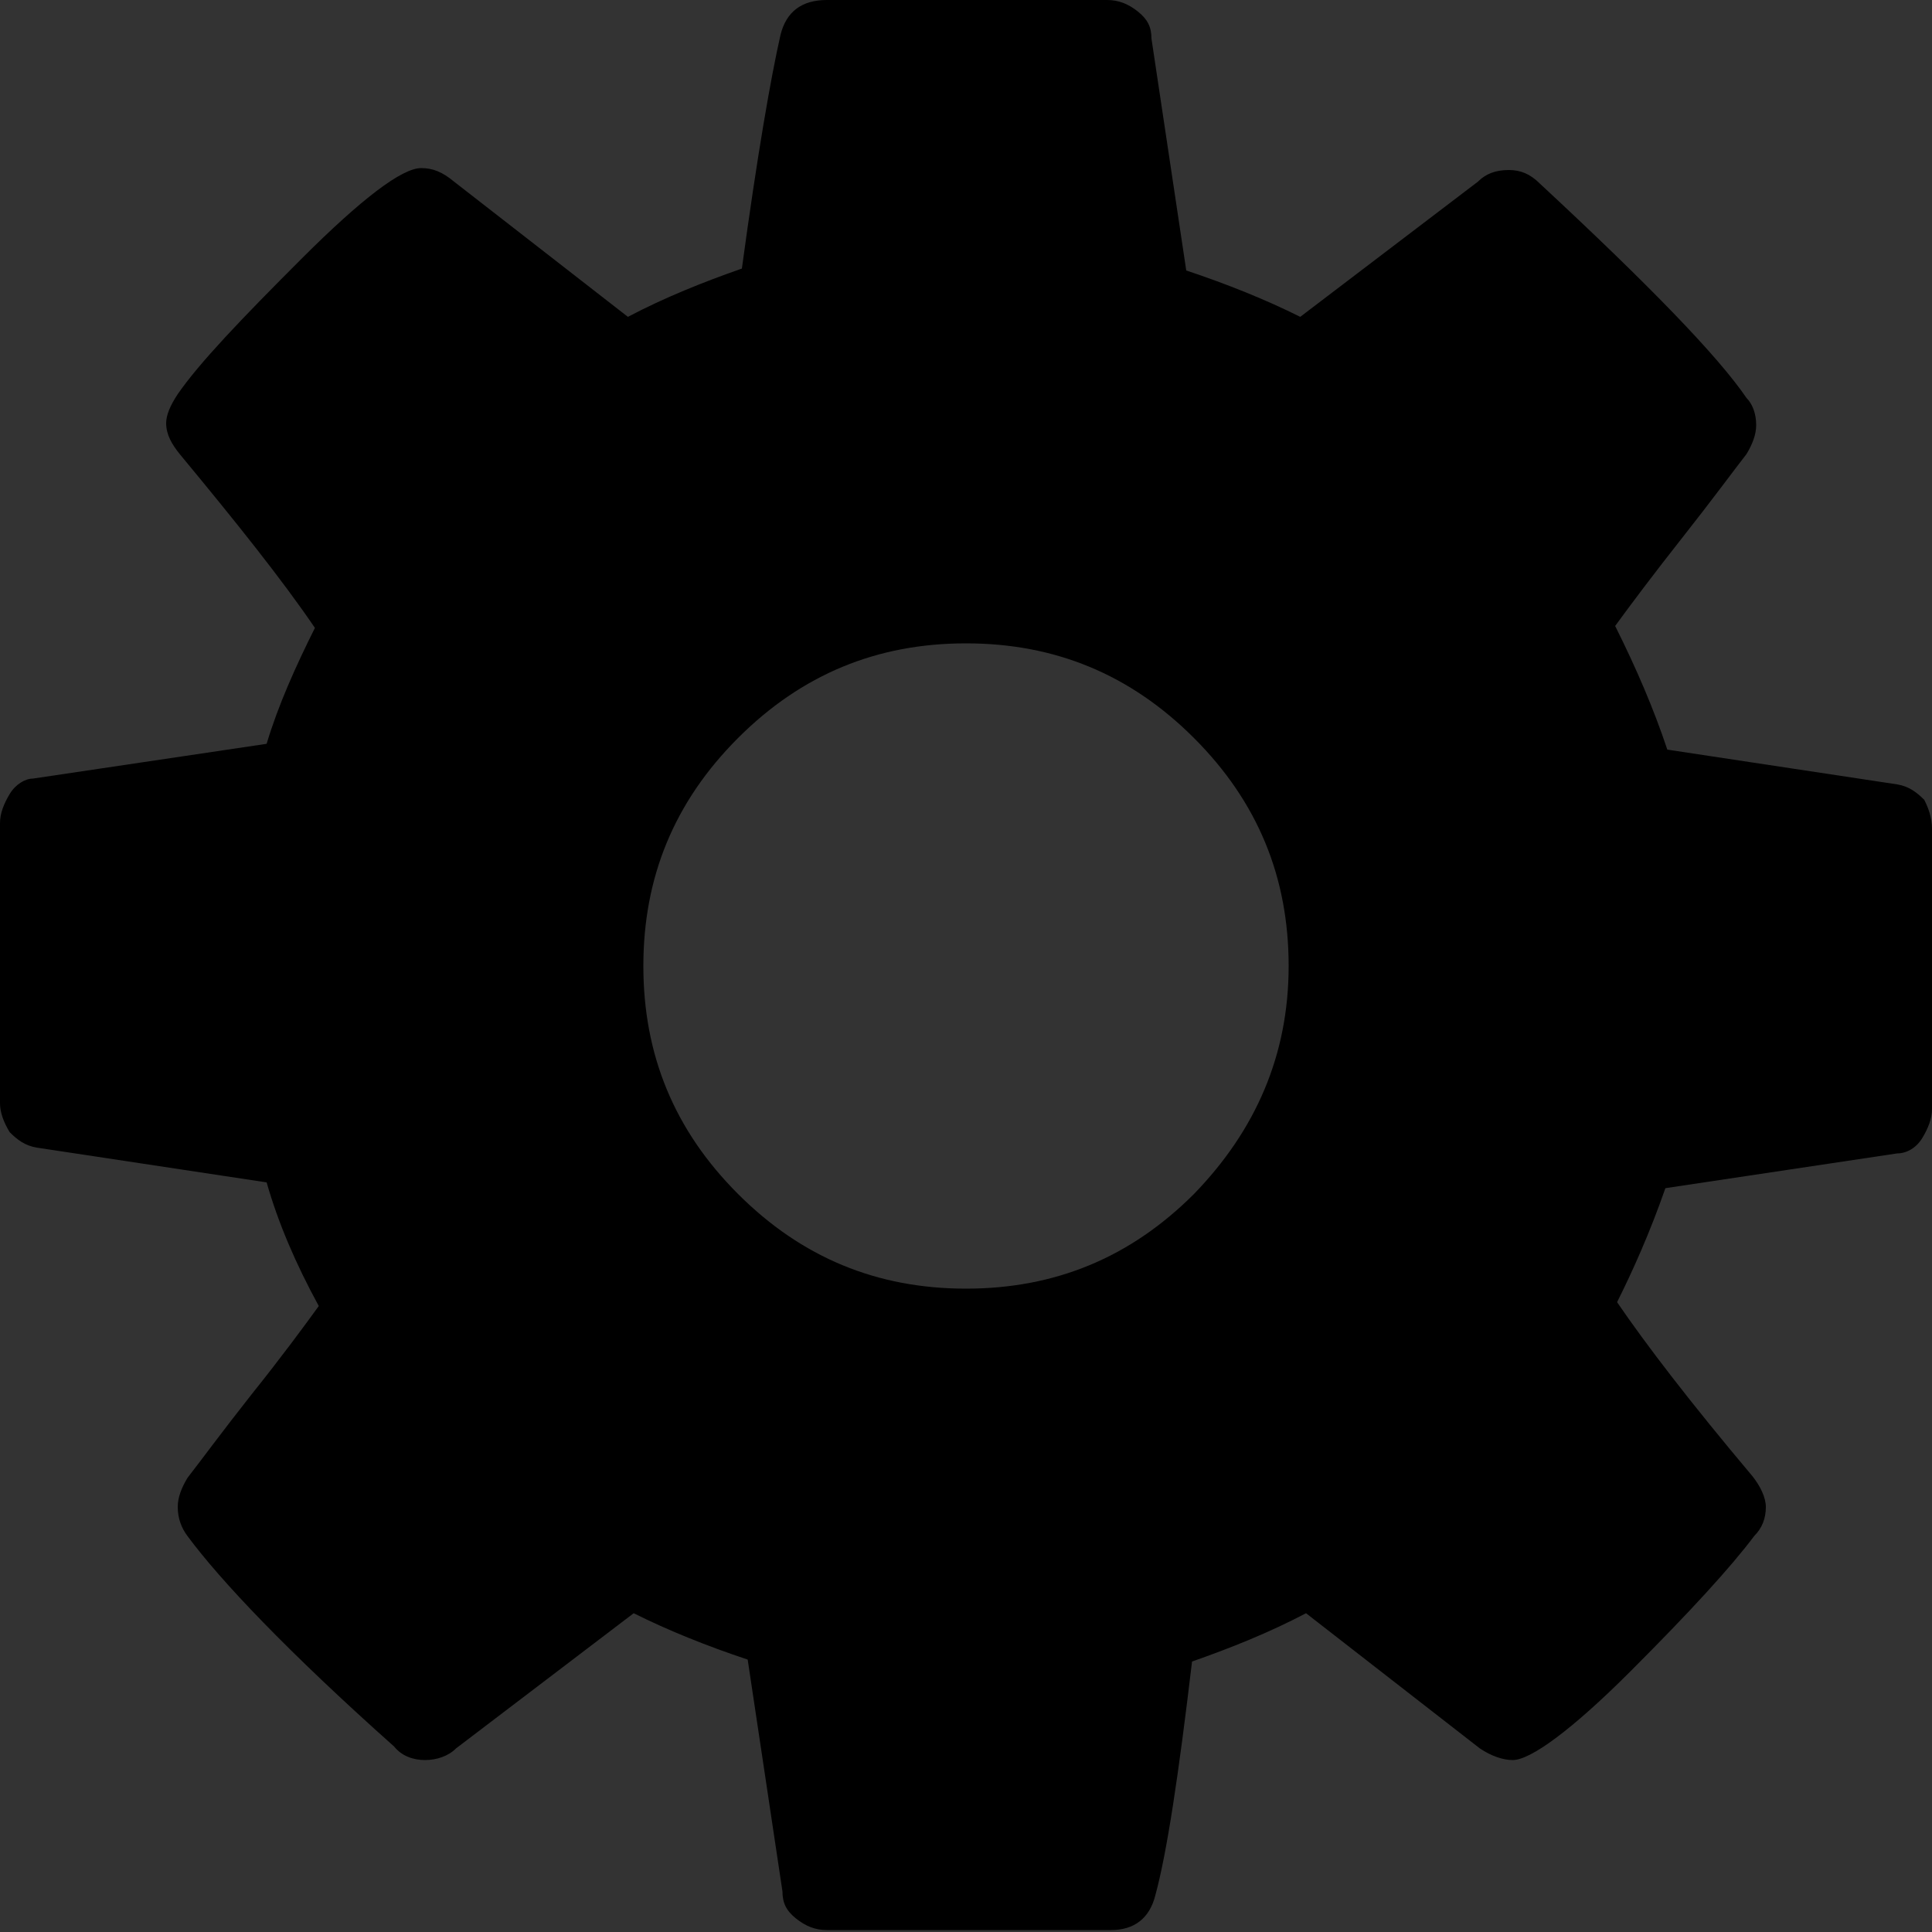 <?xml version="1.0" encoding="utf-8"?>
<!-- Generator: Adobe Illustrator 24.1.1, SVG Export Plug-In . SVG Version: 6.00 Build 0)  -->
<svg version="1.1" id="Layer_1" xmlns="http://www.w3.org/2000/svg" xmlns:xlink="http://www.w3.org/1999/xlink" x="0px" y="0px"
	 viewBox="0 0 100 100" style="enable-background:new 0 0 100 100;" xml:space="preserve">
<rect x="0" y="0" width="100" height="100" fill="#333333" stroke="none"/>
<style type="text/css">
	.st0{fill:none;}
	.st1{fill:#E34F26;}
	.st2{fill:#EF652A;}
	.st3{fill:#ECEDEE;}
	.st4{fill:#FFFFFF;}
	.st5{fill:#E5A228;}
	.st6{fill:#F1BF26;}
	.st7{fill:#0C73B8;}
	.st8{fill:#30A9DC;}
	.st9{fill:none;stroke:#000000;stroke-width:15;stroke-miterlimit:10;}
</style>
<rect x="-102.4" y="12.5" class="st0" width="75" height="75"/>
<g>
	<path class="st1" d="M-216-25.2l-8-89.8h88.1l-8,89.8L-180.1-15L-216-25.2z"/>
	<path class="st2" d="M-179.9-22.8l29.1-8l6.8-77h-35.9V-22.8z"/>
	<path class="st3" d="M-179.9-74.4h-14.6l-1-11.3h15.6v-10.9h-27.7l2.9,33.4h24.8V-74.4z M-179.9-45.7l-12.5-3.3l-0.8-8.8h-10.9
		l1.4,17.4l22.9,6.3V-45.7z"/>
	<path class="st4" d="M-179.9-63.2h13.5l-1.4,14.3l-12.1,3.3v11.5l22.5-6.3l3.1-34h-25.6V-63.2z M-179.9-96.6v10.9h26.6l1-10.9
		H-179.9z"/>
</g>
<g>
	<path class="st5" d="M6-115H94l-8,89.8L49.9-15L14-25.2L6-115z"/>
	<path class="st6" d="M50.1-22.8l29.1-8l6.8-77H50.1V-22.8z"/>
	<path class="st3" d="M50.1-96.6H28l-2.1,33.4h24.2v-11.1H37.2l1-11.3h11.9V-96.6z M50.1-45.7L37.6-49l-0.8-8.8H25.9l1.4,17.4
		l22.9,6.3V-45.7z"/>
	<path class="st4" d="M50.1-63.2h13.5L62.2-49l-12.1,3.3v11.5l22.5-6.3l3.1-34H50.1V-63.2z M50.1-96.6h22.1l3.5,16.8H64.7l-1.6-5.9
		H50.1V-96.6z"/>
</g>
<g>
	<path class="st7" d="M-101-25.2l-8-89.8H-21l-8,89.8L-65.1-15L-101-25.2z"/>
	<path class="st8" d="M-64.9-22.8l29.1-8l6.8-77h-35.9V-22.8z"/>
	<path class="st3" d="M-64.9-74.4h-25.8l1,11.1h24.8V-74.4z M-64.9-96.6h-27.7l1,10.9h26.8V-96.6z M-64.9-45.7l-24.2-6.4l1.4,11.7
		l22.9,6.3V-45.7z"/>
	<path class="st4" d="M-64.9-63.2h13.5L-52.8-49l-12.1,3.3v11.5l22.5-6.3l5.1-56.3h-27.5v10.9h15.6l-1.2,11.3h-14.5V-63.2z"/>
</g>
<g>
	<path d="M-160,10v80h-40V10H-160 M-160,0h-40c-5.5,0-10,4.5-10,10v80c0,5.5,4.5,10,10,10h40c5.5,0,10-4.5,10-10V10
		C-150,4.5-154.5,0-160,0L-160,0z"/>
</g>
<g>
	<path d="M-180,70c-3.9,0-7,3.1-7,7s3.1,7,7,7s7-3.1,7-7S-176.1,70-180,70L-180,70z"/>
</g>
<g>
	<path class="st9" d="M-102.4,37.5v-21c0-2.2,1.8-4,4-4h21"/>
</g>
<g>
	<path class="st9" d="M-27.4,62.5v21c0,2.2-1.8,4-4,4h-21"/>
</g>
<g>
	<path class="st9" d="M-52.4,12.5h21c2.2,0,4,1.8,4,4v21"/>
</g>
<g>
	<path class="st9" d="M-77.4,87.5h-21c-2.2,0-4-1.8-4-4v-21"/>
</g>
<g>
	<path d="M66.7,50c0-4.6-1.6-8.5-4.9-11.8c-3.3-3.3-7.2-4.9-11.8-4.9s-8.5,1.6-11.8,4.9c-3.3,3.3-4.9,7.2-4.9,11.8s1.6,8.5,4.9,11.8
		c3.3,3.3,7.2,4.9,11.8,4.9s8.5-1.6,11.8-4.9C65,58.5,66.7,54.6,66.7,50z M100,42.9v14.5c0,0.5-0.2,1-0.5,1.5
		c-0.3,0.5-0.8,0.8-1.3,0.8l-12,1.8c-0.8,2.3-1.7,4.3-2.5,5.9c1.5,2.2,3.8,5.2,7,9c0.4,0.5,0.7,1.1,0.7,1.6c0,0.6-0.2,1.1-0.6,1.5
		c-1.2,1.6-3.3,3.9-6.4,7c-3.1,3.1-5.2,4.6-6.1,4.6c-0.5,0-1.1-0.2-1.7-0.6l-9-7c-1.9,1-3.9,1.8-5.9,2.5c-0.7,5.9-1.3,9.9-1.9,12.1
		c-0.3,1.2-1.1,1.8-2.3,1.8H42.8c-0.6,0-1.1-0.2-1.6-0.6c-0.5-0.4-0.7-0.8-0.7-1.4l-1.8-12c-2.1-0.7-4.1-1.5-5.9-2.4l-9.2,7
		c-0.4,0.4-1,0.6-1.6,0.6c-0.6,0-1.2-0.2-1.6-0.7c-5.5-4.9-9-8.6-10.7-10.9c-0.3-0.4-0.5-0.9-0.5-1.5c0-0.5,0.2-1,0.5-1.5
		c0.7-0.9,1.8-2.4,3.3-4.3c1.6-2,2.7-3.5,3.5-4.6c-1.2-2.2-2.1-4.3-2.7-6.4L1.9,59.4c-0.6-0.1-1-0.4-1.4-0.8c-0.3-0.5-0.5-1-0.5-1.5
		V42.6c0-0.5,0.2-1,0.5-1.5c0.3-0.5,0.8-0.8,1.2-0.8l12.1-1.8c0.6-2,1.5-4,2.5-6c-1.7-2.5-4.1-5.5-7-9c-0.4-0.5-0.7-1-0.7-1.6
		c0-0.4,0.2-0.9,0.6-1.5c1.1-1.6,3.3-3.9,6.4-7s5.2-4.7,6.2-4.7c0.6,0,1.1,0.2,1.7,0.7l9,7c1.9-1,3.9-1.8,5.9-2.5
		C39.2,8,39.9,4,40.4,1.8C40.7,0.6,41.5,0,42.8,0h14.5c0.6,0,1.1,0.2,1.6,0.6c0.5,0.4,0.7,0.8,0.7,1.4l1.8,12
		c2.1,0.7,4.1,1.5,5.9,2.4l9.2-7c0.4-0.4,0.9-0.6,1.6-0.6c0.6,0,1.1,0.2,1.6,0.7c5.6,5.2,9.2,8.9,10.7,11.1c0.3,0.3,0.5,0.8,0.5,1.4
		c0,0.5-0.2,1-0.5,1.5c-0.7,0.9-1.8,2.4-3.3,4.3s-2.7,3.5-3.5,4.6c1.1,2.2,2,4.3,2.7,6.4l11.9,1.8c0.6,0.1,1,0.4,1.4,0.8
		C99.8,41.8,100,42.3,100,42.9z"/>
</g>
</svg>

